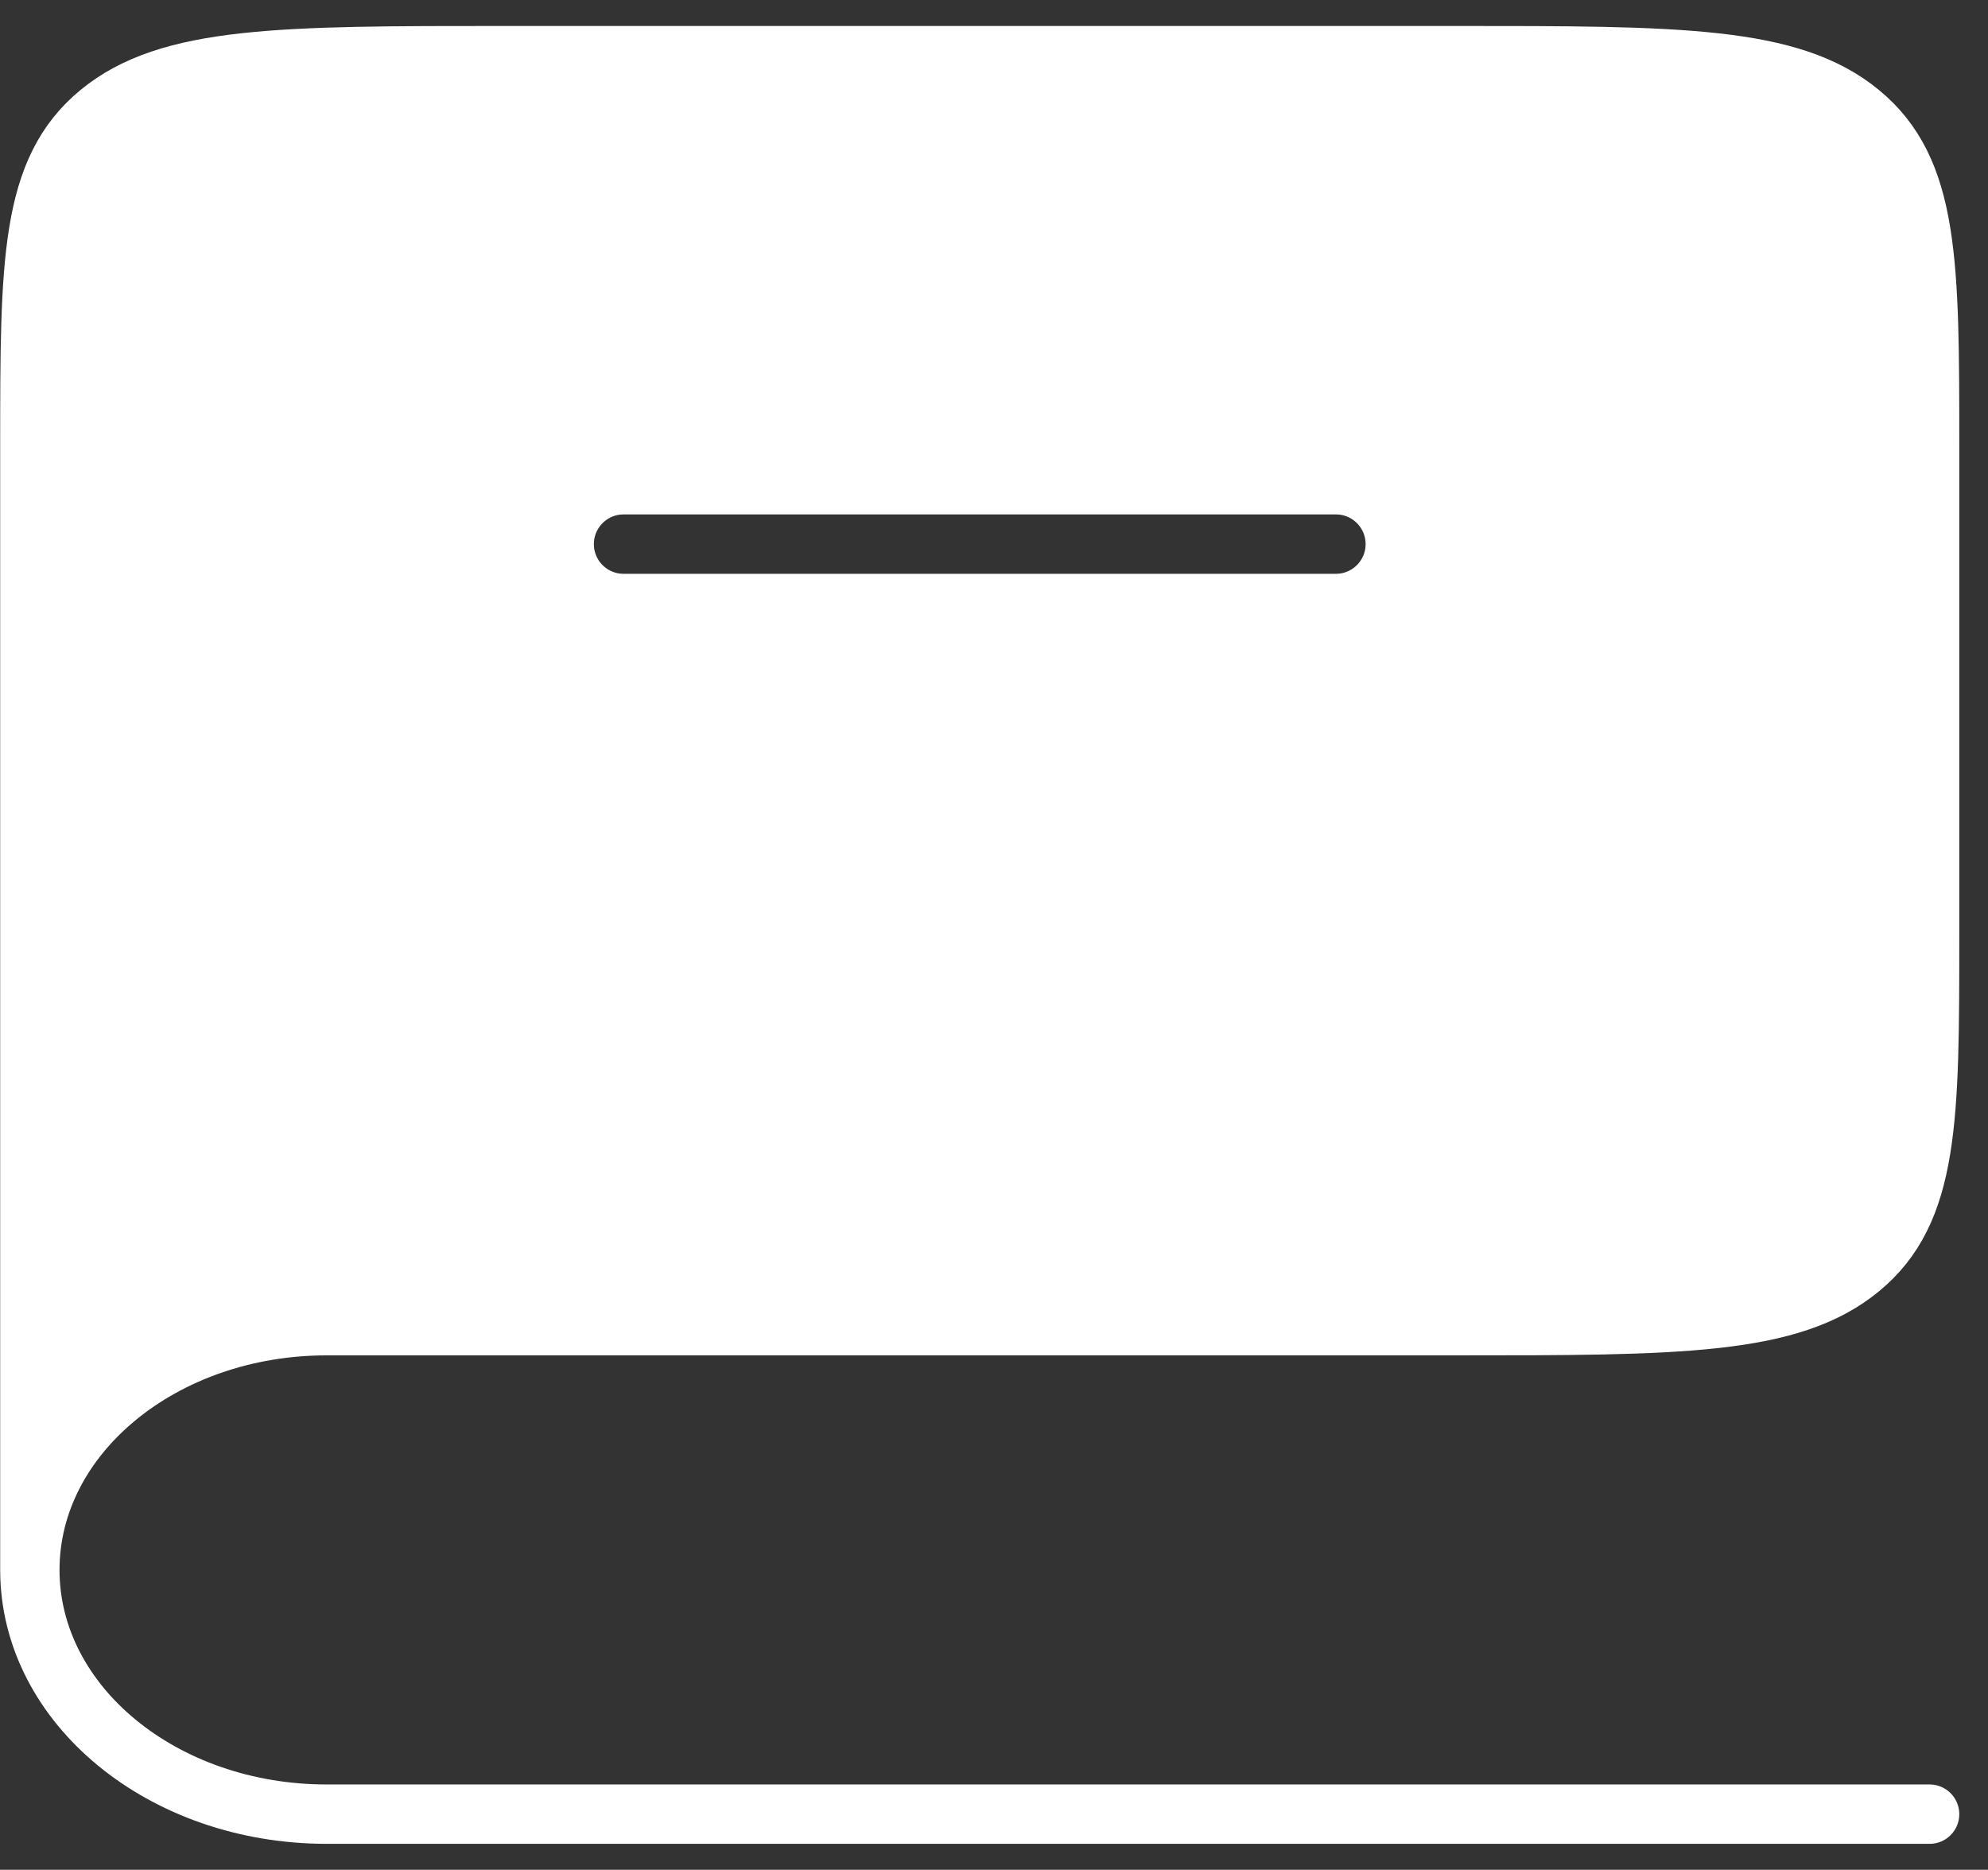 <svg width="67" height="63" viewBox="0 0 67 63" fill="none" xmlns="http://www.w3.org/2000/svg">
<rect x="0" y="0" width="67" height="63" fill="#333333" stroke="none"/>
<path fill-rule="evenodd" clip-rule="evenodd" d="M11.01 44.667H49.026C56.572 44.667 60.344 44.667 62.688 42.739C65.032 40.81 65.032 37.707 65.032 31.5V15.042C65.032 8.835 65.032 5.731 62.688 3.803C60.344 1.875 56.572 1.875 49.026 1.875H17.013C9.467 1.875 5.695 1.875 3.35 3.803C1.006 5.731 1.006 8.835 1.006 15.042V52.896C1.006 48.351 5.485 44.667 11.01 44.667ZM21.015 16.333C19.91 16.333 19.015 17.229 19.015 18.333C19.015 19.438 19.91 20.333 21.015 20.333H45.024C46.129 20.333 47.024 19.438 47.024 18.333C47.024 17.229 46.129 16.333 45.024 16.333H21.015Z" fill="white"/>
<path d="M1.006 52.896V15.042C1.006 8.835 1.006 5.731 3.35 3.803C5.695 1.875 9.467 1.875 17.013 1.875H49.026C56.572 1.875 60.344 1.875 62.688 3.803C65.032 5.731 65.032 8.835 65.032 15.042V31.5C65.032 37.707 65.032 40.81 62.688 42.739C60.344 44.667 56.572 44.667 49.026 44.667H11.01C5.485 44.667 1.006 48.351 1.006 52.896ZM1.006 52.896C1.006 57.441 5.485 61.125 11.01 61.125H29.018M65.032 61.125H25.016M19.015 18.333C19.015 17.229 19.91 16.333 21.015 16.333H45.024C46.129 16.333 47.024 17.229 47.024 18.333C47.024 19.438 46.129 20.333 45.024 20.333H21.015C19.91 20.333 19.015 19.438 19.015 18.333Z" stroke="white" stroke-width="2" stroke-linecap="round"/>
</svg>
